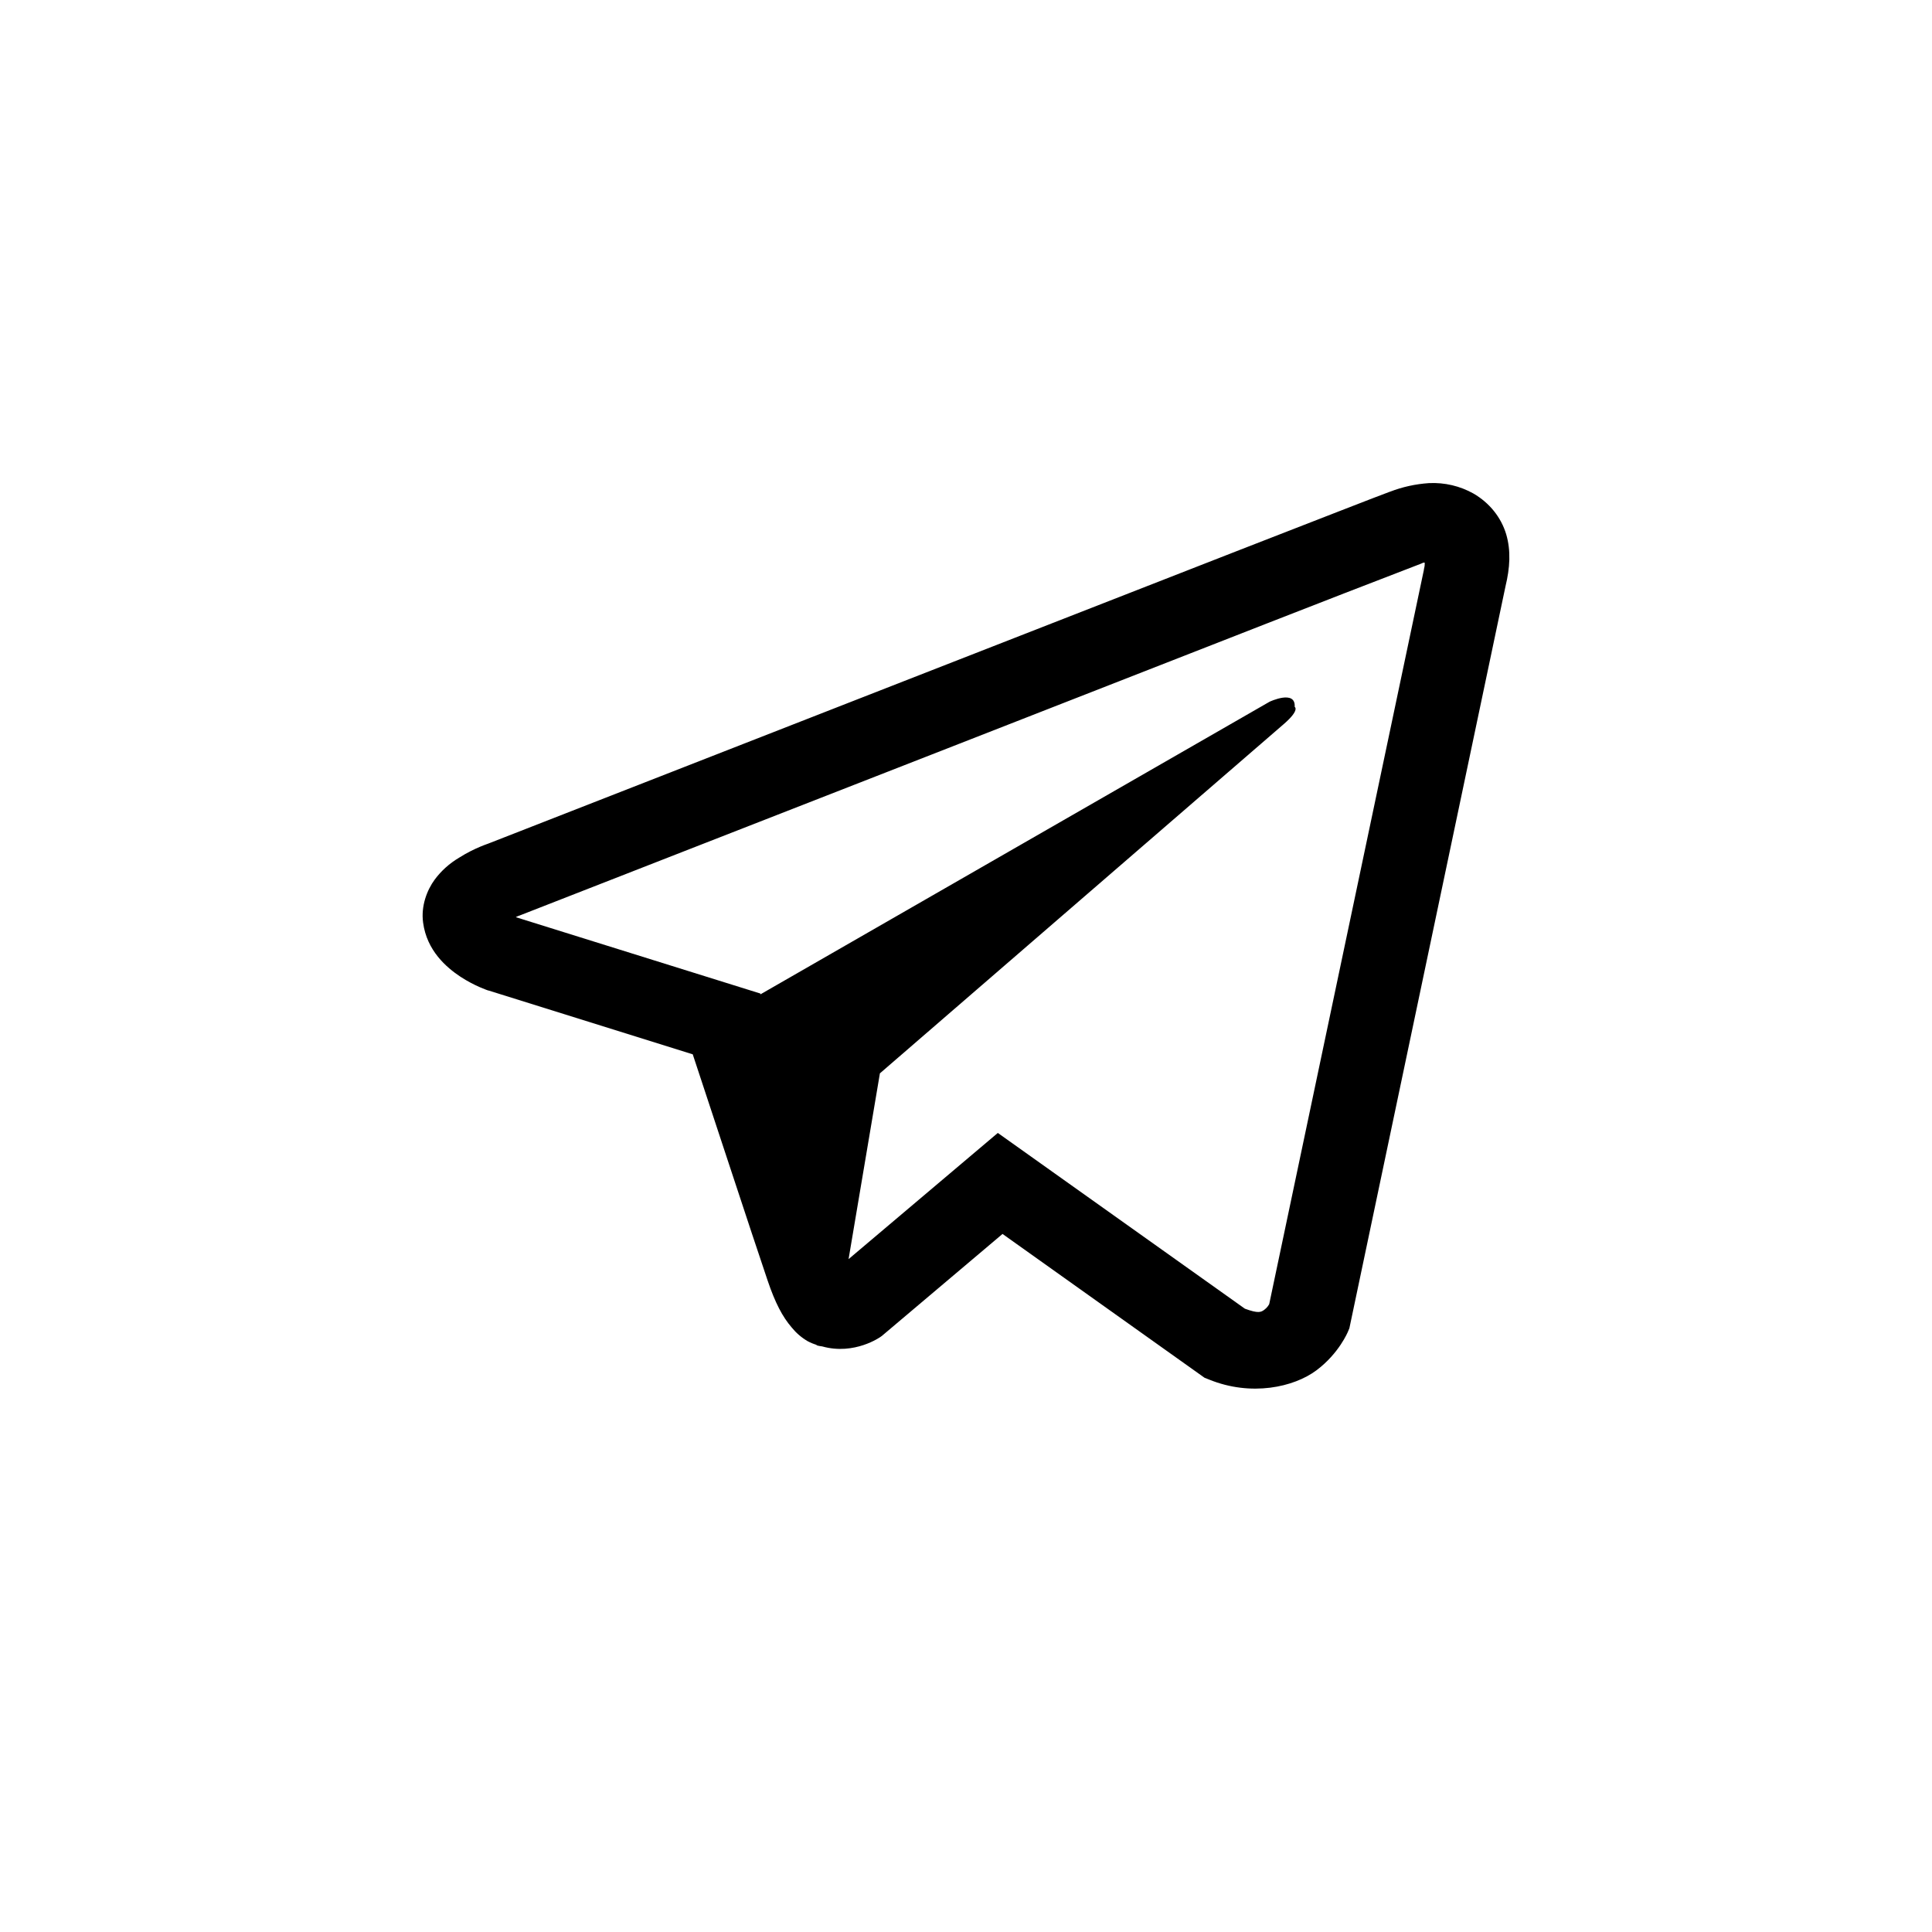 <svg width="32" height="32" viewBox="0 0 32 32" fill="none" xmlns="http://www.w3.org/2000/svg">
<path d="M23.667 8.002C23.445 8.017 23.227 8.065 23.021 8.145H23.019C22.821 8.217 21.883 8.584 20.456 9.139L15.345 11.136C11.677 12.569 8.071 13.979 8.071 13.979L8.114 13.964C8.114 13.964 7.865 14.04 7.606 14.205C7.445 14.3 7.307 14.424 7.2 14.569C7.072 14.743 6.97 15.008 7.008 15.282C7.07 15.746 7.394 16.024 7.627 16.178C7.863 16.333 8.087 16.406 8.087 16.406H8.092L11.474 17.463C11.625 17.914 12.504 20.595 12.715 21.212C12.84 21.581 12.961 21.811 13.113 21.987C13.186 22.077 13.272 22.152 13.375 22.213C13.429 22.242 13.486 22.265 13.546 22.281L13.511 22.273C13.521 22.276 13.53 22.283 13.537 22.286C13.565 22.293 13.584 22.296 13.619 22.301C14.154 22.451 14.584 22.143 14.584 22.143L14.609 22.125L16.605 20.438L19.951 22.82L20.027 22.85C20.724 23.134 21.431 22.976 21.804 22.697C22.18 22.416 22.326 22.057 22.326 22.057L22.35 22L24.936 9.71C25.009 9.407 25.028 9.123 24.947 8.848C24.863 8.569 24.671 8.329 24.406 8.175C24.184 8.05 23.927 7.989 23.667 8.002ZM23.598 9.319C23.595 9.359 23.603 9.354 23.584 9.432V9.439L21.022 21.601C21.011 21.618 20.992 21.656 20.941 21.694C20.887 21.733 20.844 21.759 20.619 21.676L16.527 18.765L14.055 20.855L14.574 17.778L21.26 11.996C21.536 11.758 21.444 11.708 21.444 11.708C21.463 11.417 21.028 11.623 21.028 11.623L12.596 16.469L12.594 16.456L8.552 15.194V15.191L8.542 15.189C8.549 15.187 8.556 15.184 8.563 15.181L8.585 15.171L8.606 15.164C8.606 15.164 12.215 13.753 15.883 12.321C17.719 11.603 19.569 10.88 20.992 10.323C21.836 9.993 22.681 9.665 23.527 9.34C23.584 9.319 23.557 9.319 23.598 9.319Z" fill="black"/>
</svg>
